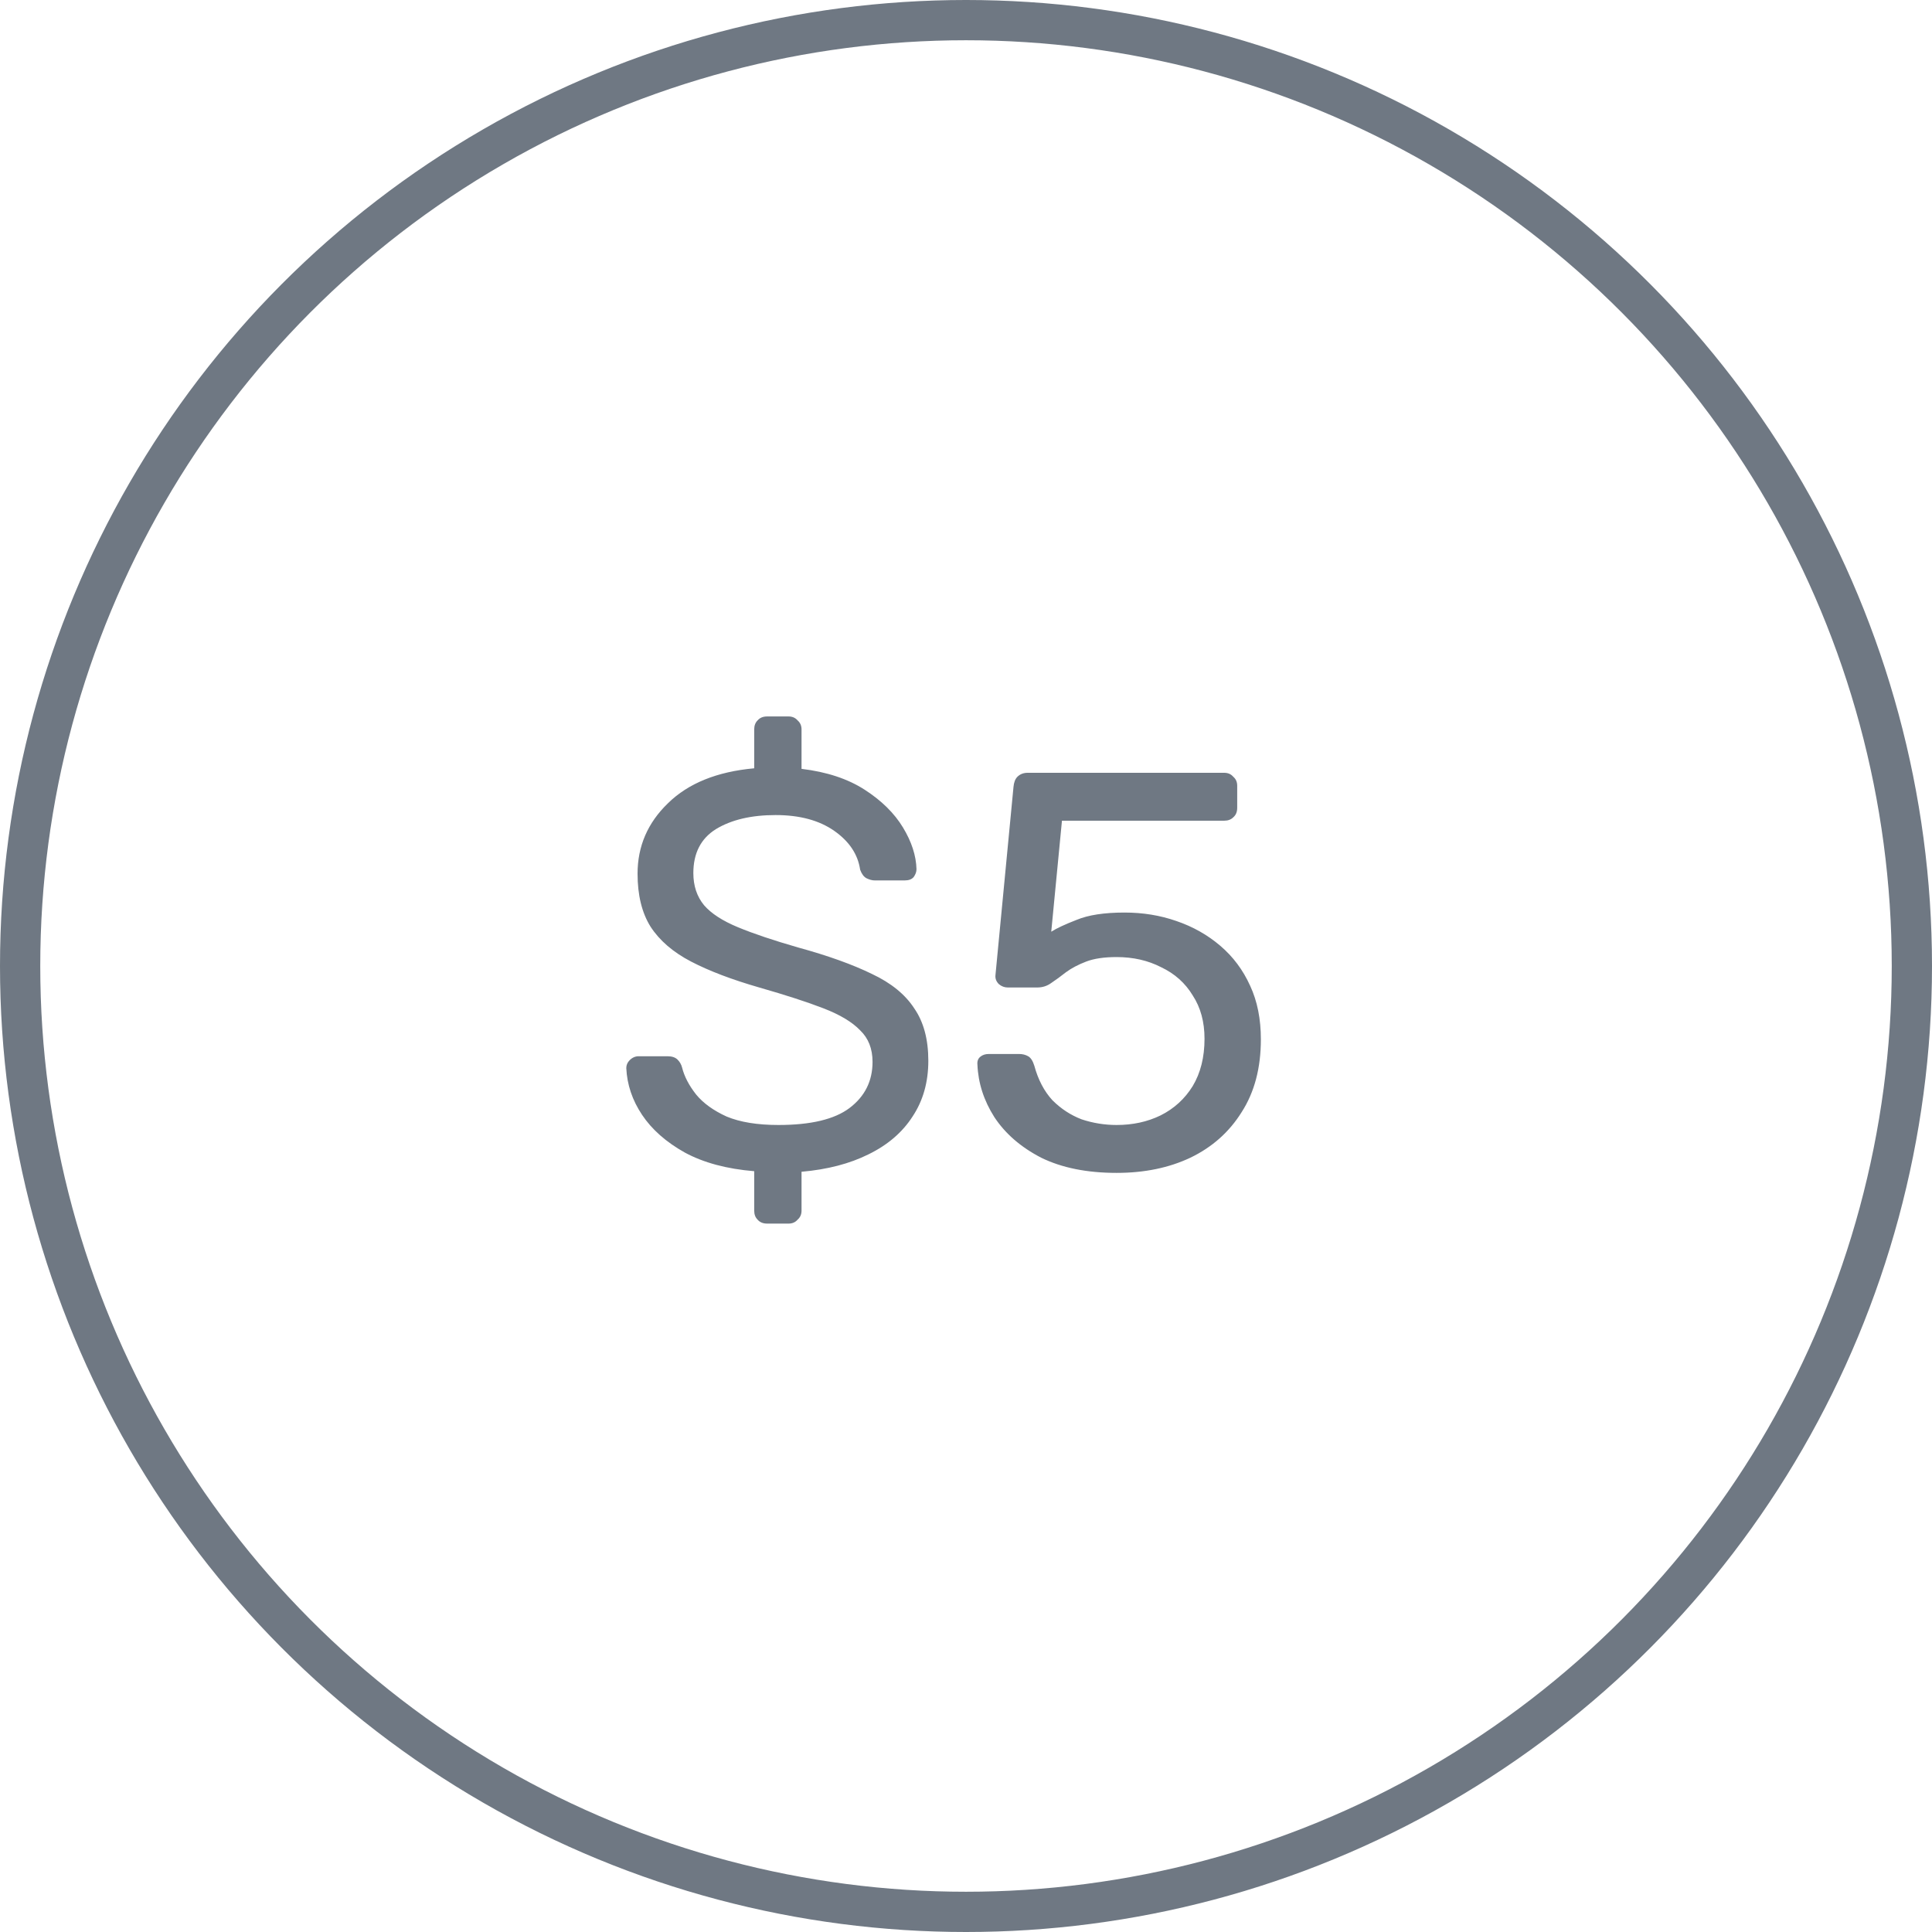 <svg width="48" height="48" viewBox="0 0 48 48" fill="none" xmlns="http://www.w3.org/2000/svg">
<path d="M19.06 30.4C18.957 30.4 18.878 30.367 18.822 30.302C18.766 30.246 18.738 30.171 18.738 30.078V29.098C18.057 29.042 17.483 28.888 17.016 28.636C16.549 28.375 16.195 28.062 15.952 27.698C15.709 27.334 15.579 26.947 15.56 26.536C15.56 26.461 15.588 26.396 15.644 26.34C15.709 26.275 15.784 26.242 15.868 26.242H16.582C16.694 26.242 16.778 26.27 16.834 26.326C16.89 26.382 16.927 26.447 16.946 26.522C17.002 26.746 17.119 26.97 17.296 27.194C17.473 27.409 17.725 27.591 18.052 27.74C18.388 27.88 18.817 27.95 19.34 27.95C20.143 27.95 20.731 27.81 21.104 27.53C21.487 27.241 21.678 26.858 21.678 26.382C21.678 26.055 21.575 25.794 21.37 25.598C21.174 25.393 20.871 25.211 20.46 25.052C20.049 24.893 19.517 24.721 18.864 24.534C18.183 24.338 17.618 24.123 17.17 23.89C16.722 23.657 16.386 23.367 16.162 23.022C15.947 22.677 15.84 22.238 15.84 21.706C15.84 21.025 16.092 20.441 16.596 19.956C17.1 19.461 17.814 19.172 18.738 19.088V18.122C18.738 18.029 18.766 17.954 18.822 17.898C18.878 17.833 18.957 17.8 19.06 17.8H19.592C19.685 17.8 19.76 17.833 19.816 17.898C19.881 17.954 19.914 18.029 19.914 18.122V19.102C20.539 19.177 21.062 19.349 21.482 19.62C21.902 19.891 22.219 20.203 22.434 20.558C22.649 20.913 22.761 21.258 22.77 21.594C22.77 21.659 22.747 21.725 22.7 21.79C22.653 21.846 22.579 21.874 22.476 21.874H21.734C21.669 21.874 21.599 21.855 21.524 21.818C21.459 21.781 21.407 21.711 21.37 21.608C21.314 21.225 21.099 20.903 20.726 20.642C20.353 20.381 19.867 20.25 19.27 20.25C18.663 20.25 18.169 20.367 17.786 20.6C17.413 20.833 17.226 21.197 17.226 21.692C17.226 22.009 17.315 22.275 17.492 22.49C17.669 22.695 17.949 22.877 18.332 23.036C18.715 23.195 19.214 23.363 19.83 23.54C20.577 23.745 21.188 23.965 21.664 24.198C22.14 24.422 22.49 24.707 22.714 25.052C22.947 25.388 23.064 25.822 23.064 26.354C23.064 26.886 22.933 27.348 22.672 27.74C22.42 28.132 22.056 28.445 21.58 28.678C21.113 28.911 20.558 29.056 19.914 29.112V30.078C19.914 30.171 19.881 30.246 19.816 30.302C19.76 30.367 19.685 30.4 19.592 30.4H19.06ZM27.742 29.14C27.005 29.14 26.38 29.014 25.866 28.762C25.362 28.501 24.975 28.165 24.704 27.754C24.443 27.343 24.303 26.909 24.284 26.452C24.275 26.368 24.298 26.303 24.354 26.256C24.41 26.209 24.48 26.186 24.564 26.186H25.32C25.404 26.186 25.479 26.205 25.544 26.242C25.61 26.279 25.661 26.359 25.698 26.48C25.792 26.825 25.941 27.11 26.146 27.334C26.361 27.549 26.604 27.707 26.874 27.81C27.154 27.903 27.444 27.95 27.742 27.95C28.144 27.95 28.508 27.871 28.834 27.712C29.17 27.544 29.436 27.301 29.632 26.984C29.828 26.657 29.926 26.265 29.926 25.808C29.926 25.388 29.828 25.029 29.632 24.73C29.446 24.422 29.184 24.189 28.848 24.03C28.522 23.862 28.153 23.778 27.742 23.778C27.434 23.778 27.182 23.815 26.986 23.89C26.79 23.965 26.622 24.053 26.482 24.156C26.352 24.259 26.23 24.347 26.118 24.422C26.016 24.497 25.899 24.534 25.768 24.534H25.04C24.956 24.534 24.882 24.506 24.816 24.45C24.751 24.385 24.723 24.31 24.732 24.226L25.18 19.55C25.19 19.438 25.222 19.354 25.278 19.298C25.344 19.233 25.428 19.2 25.53 19.2H30.416C30.51 19.2 30.584 19.233 30.64 19.298C30.706 19.354 30.738 19.429 30.738 19.522V20.068C30.738 20.171 30.706 20.25 30.64 20.306C30.584 20.362 30.51 20.39 30.416 20.39H26.384L26.118 23.148C26.249 23.064 26.459 22.966 26.748 22.854C27.038 22.733 27.434 22.672 27.938 22.672C28.396 22.672 28.825 22.742 29.226 22.882C29.637 23.022 30.001 23.227 30.318 23.498C30.636 23.769 30.883 24.1 31.06 24.492C31.238 24.875 31.326 25.318 31.326 25.822C31.326 26.531 31.168 27.133 30.85 27.628C30.542 28.123 30.118 28.501 29.576 28.762C29.044 29.014 28.433 29.14 27.742 29.14Z" fill="#6F7883"/>
<circle cx="24" cy="24" r="23.5" stroke="#6F7883"/>
</svg>
